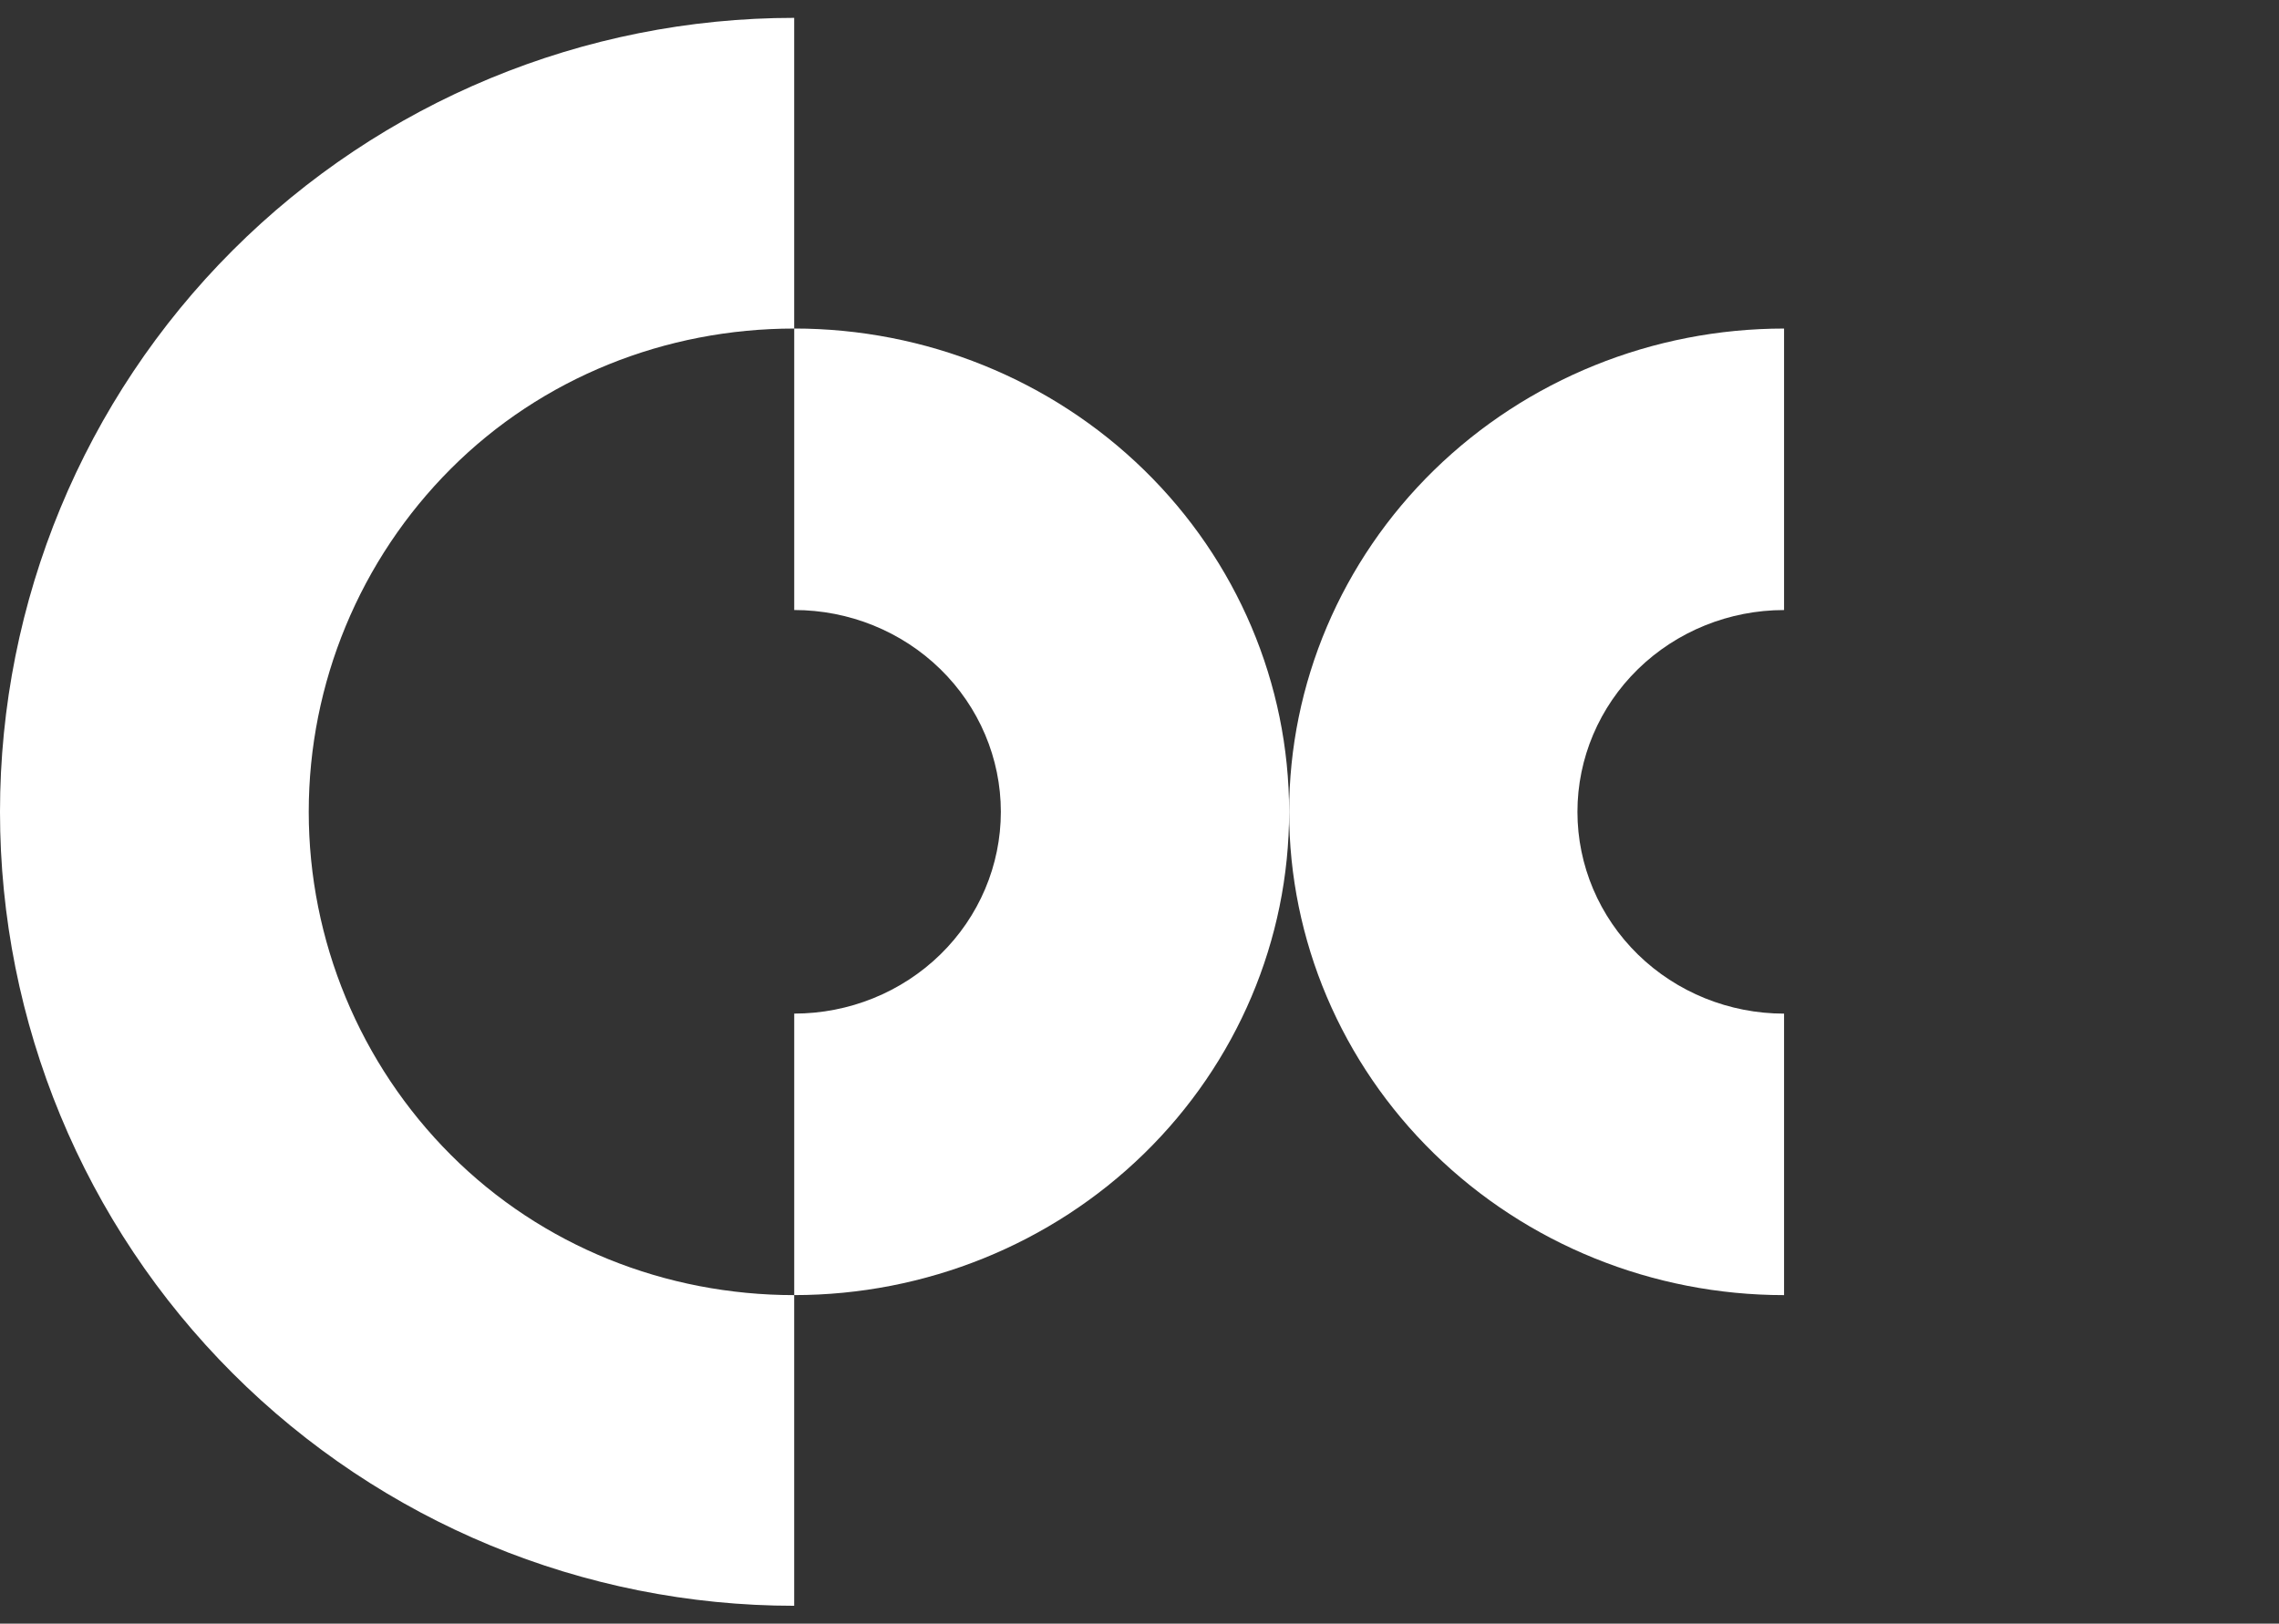 <svg width="87" height="62" viewBox="0 0 87 62" fill="none" xmlns="http://www.w3.org/2000/svg">
<rect x="0" y="0" width="87" height="62" fill="#333333" stroke="none"/>
<path d="M30.318 0.682C22.277 0.682 14.566 3.876 8.88 9.562C3.194 15.248 -1.06966e-06 22.959 -1.32525e-06 31C-1.58084e-06 39.041 3.194 46.753 8.88 52.438C14.566 58.124 22.277 61.318 30.318 61.318L30.318 49.455C25.403 49.455 20.689 47.58 17.214 44.104C13.739 40.629 11.786 35.915 11.786 31C11.786 26.085 13.739 21.372 17.214 17.896C20.689 14.421 25.403 12.546 30.318 12.546L30.318 0.682Z" fill="white"/>
<path d="M30.319 49.454C35.329 49.454 40.135 47.51 43.678 44.049C47.222 40.588 49.212 35.894 49.212 31C49.212 26.105 47.222 21.411 43.678 17.95C40.135 14.489 35.33 12.545 30.319 12.545L30.319 23.294C32.411 23.294 34.417 24.106 35.897 25.551C37.376 26.996 38.207 28.956 38.207 31C38.207 33.043 37.376 35.003 35.897 36.448C34.417 37.893 32.411 38.705 30.319 38.705L30.319 49.454Z" fill="white"/>
<path d="M68.106 12.546C63.095 12.546 58.29 14.49 54.746 17.951C51.203 21.412 49.212 26.106 49.212 31C49.212 35.895 51.203 40.589 54.746 44.05C58.29 47.511 63.095 49.455 68.106 49.455L68.106 38.706C66.014 38.706 64.008 37.894 62.528 36.449C61.049 35.004 60.218 33.044 60.218 31C60.218 28.957 61.049 26.997 62.528 25.552C64.008 24.107 66.014 23.295 68.106 23.295L68.106 12.546Z" fill="white"/>
</svg>
